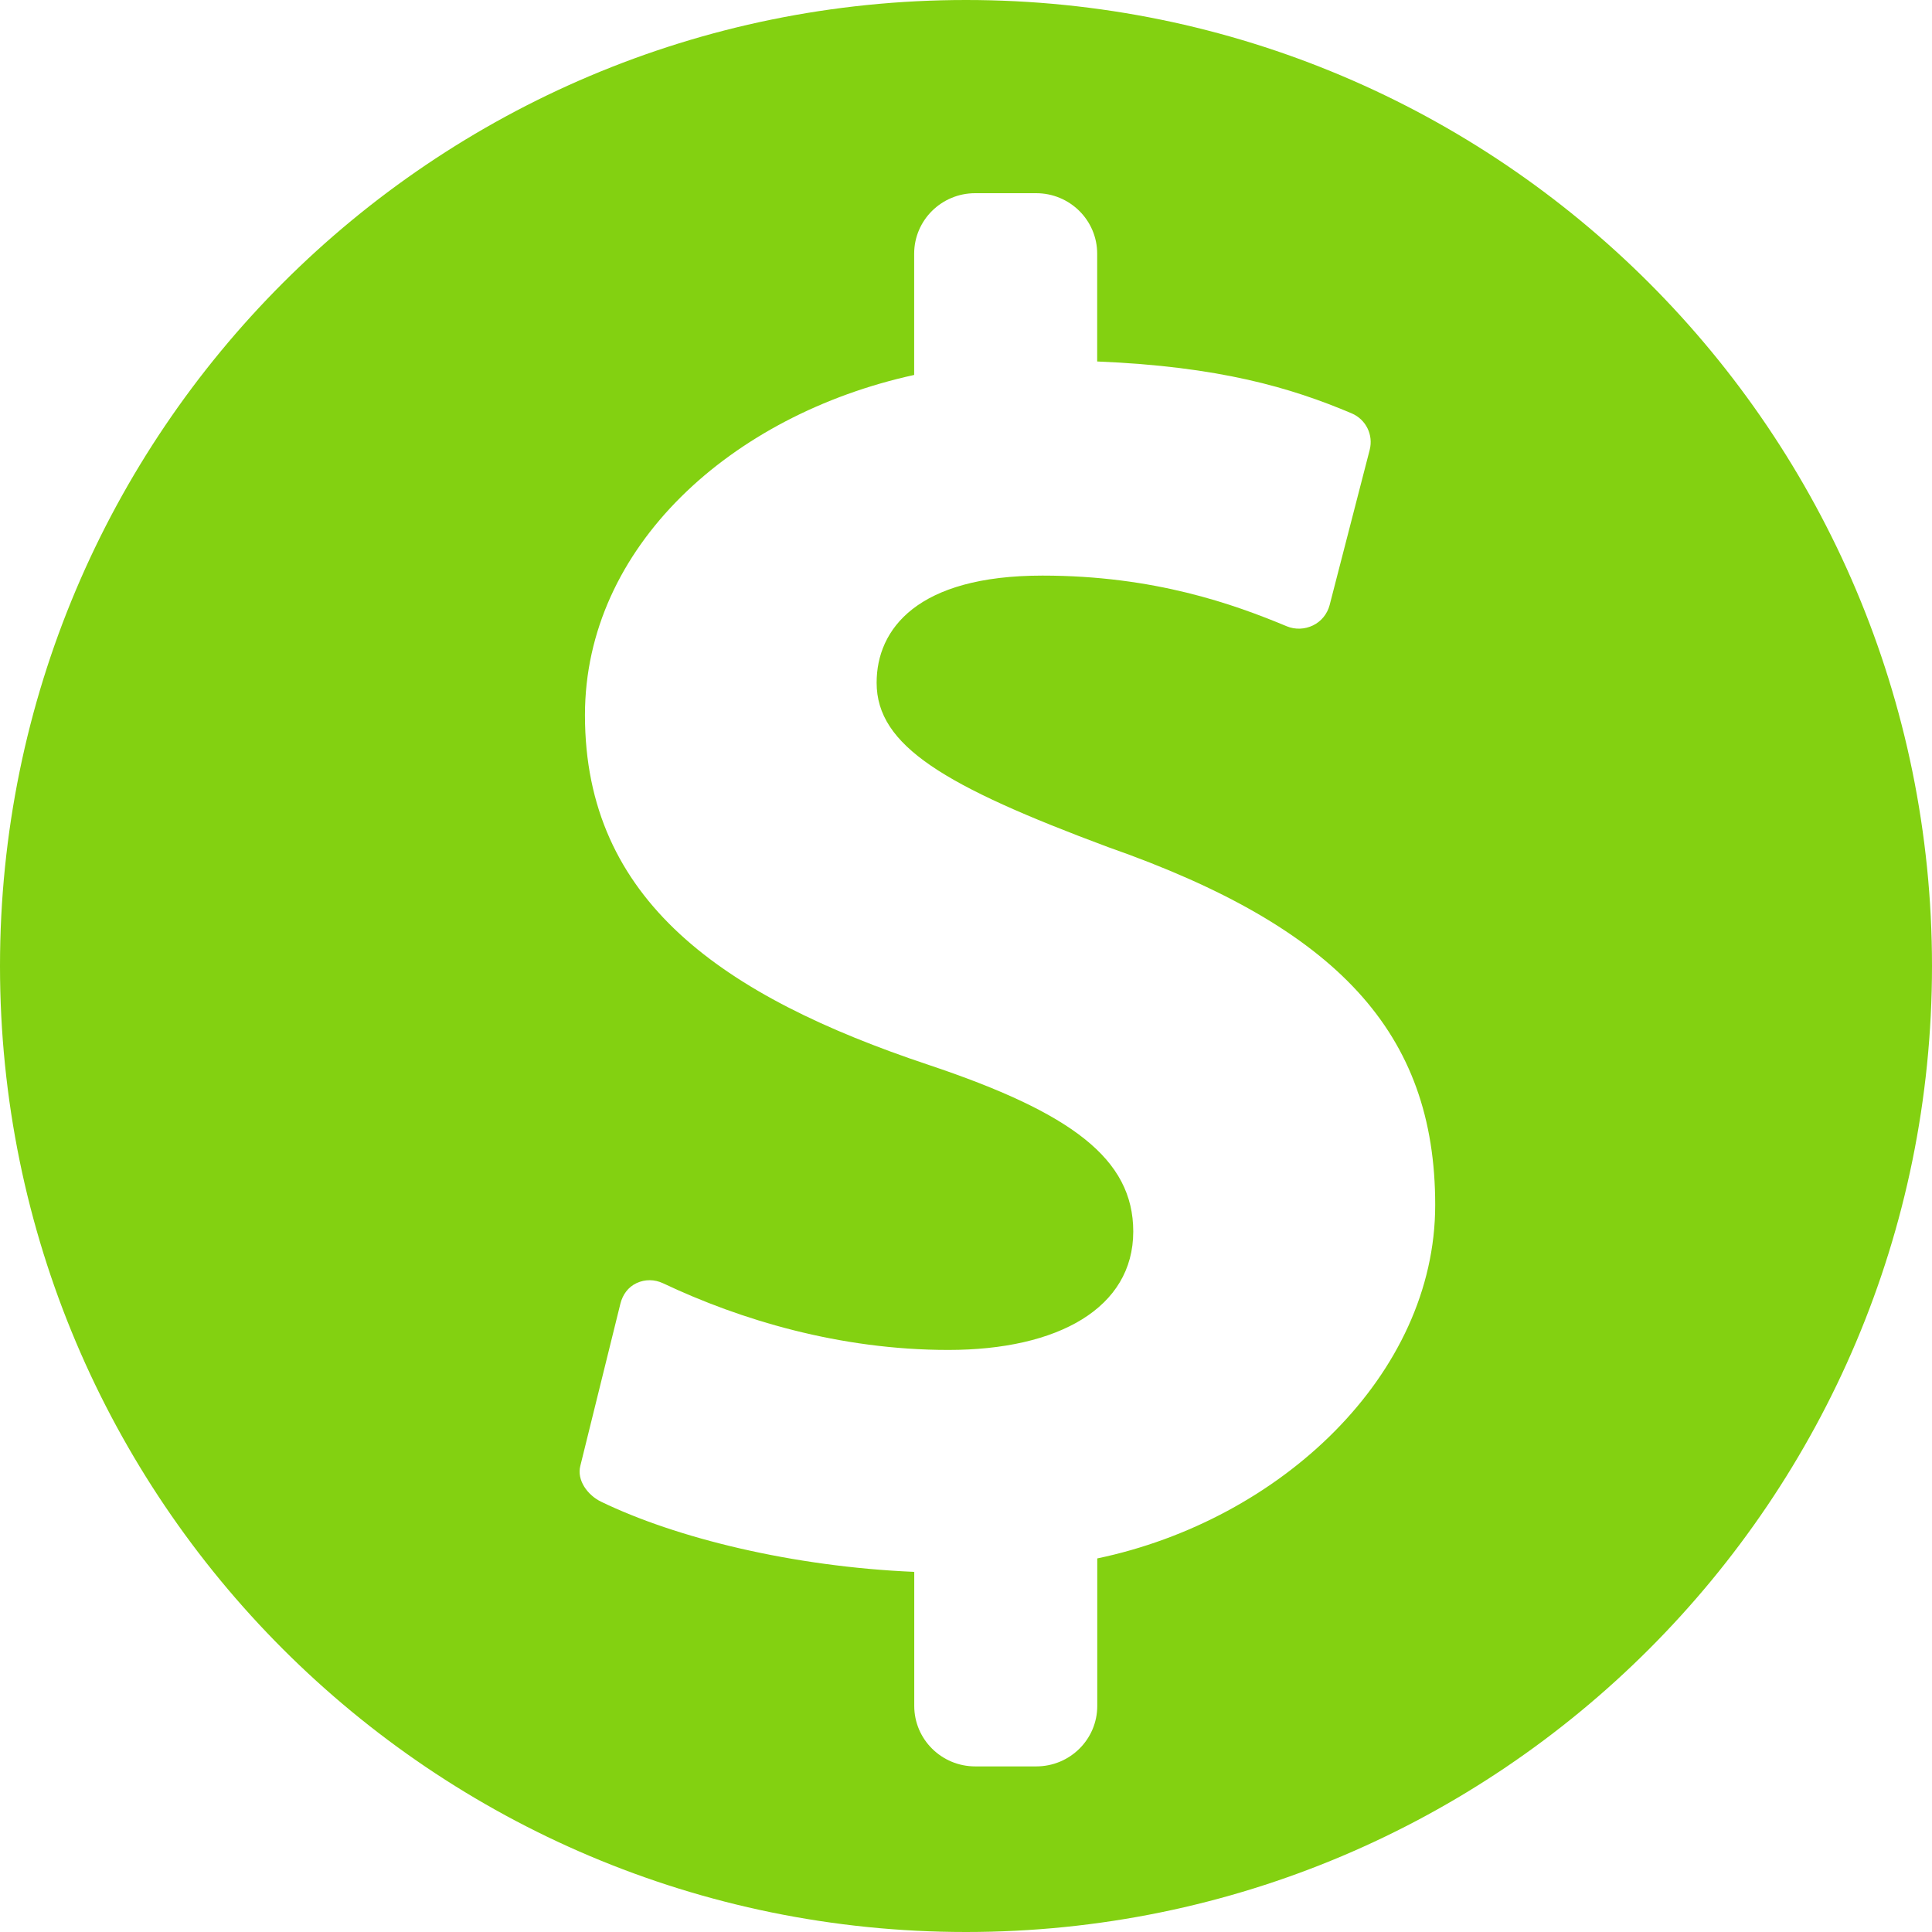 <?xml version="1.0" encoding="UTF-8"?>
<svg width="70px" height="70px" viewBox="0 0 70 70" version="1.1" xmlns="http://www.w3.org/2000/svg" xmlns:xlink="http://www.w3.org/1999/xlink">
    <!-- Generator: Sketch 47.1 (45422) - http://www.bohemiancoding.com/sketch -->
    <title>Page 1</title>
    <desc>Created with Sketch.</desc>
    <defs></defs>
    <g id="Page-1" stroke="none" stroke-width="1" fill="none" fill-rule="evenodd">
        <g id="Energy-Forcast" transform="translate(-277, -1048)" fill="#83D111">
            <path d="M312,1048 C292.668,1048 277,1063.668 277,1083 C277,1102.332 292.668,1118 312,1118 C331.332,1118 347,1102.332 347,1083 C347,1063.668 331.332,1048 312,1048 Z M316.756,1104.464 L316.756,1109.808 C316.756,1111.019 315.769,1112 314.545,1112 L312.335,1112 C311.114,1112 310.125,1111.019 310.125,1109.808 L310.125,1104.952 C305.704,1104.763 301.493,1103.724 298.777,1102.409 C298.291,1102.173 297.893,1101.633 298.026,1101.112 L299.479,1095.231 C299.562,1094.908 299.755,1094.634 300.065,1094.489 C300.374,1094.346 300.714,1094.352 301.021,1094.494 C303.822,1095.821 307.425,1096.911 311.362,1096.911 C315.341,1096.911 318.06,1095.388 318.06,1092.62 C318.06,1089.986 315.824,1088.317 310.652,1086.585 C303.182,1084.092 298.194,1080.63 298.194,1073.911 C298.194,1067.814 303.491,1063.037 310.122,1061.585 L310.122,1057.192 C310.122,1055.981 311.111,1055 312.332,1055 L314.542,1055 C315.764,1055 316.753,1055.981 316.753,1057.192 L316.753,1061.097 C321.173,1061.278 323.768,1062.043 325.975,1062.977 C326.492,1063.199 326.765,1063.756 326.627,1064.298 L325.174,1069.927 C325.088,1070.248 324.87,1070.516 324.574,1070.659 C324.276,1070.804 323.928,1070.818 323.624,1070.692 C321.709,1069.894 318.828,1068.855 314.768,1068.855 C310.229,1068.855 308.762,1070.796 308.762,1072.736 C308.762,1075.021 311.207,1076.479 317.153,1078.694 C325.458,1081.607 329,1085.416 329,1091.656 C329.003,1097.814 323.386,1103.081 316.755,1104.465 L316.756,1104.464 Z" id="Page-1"></path>
        </g>
    </g>
</svg>